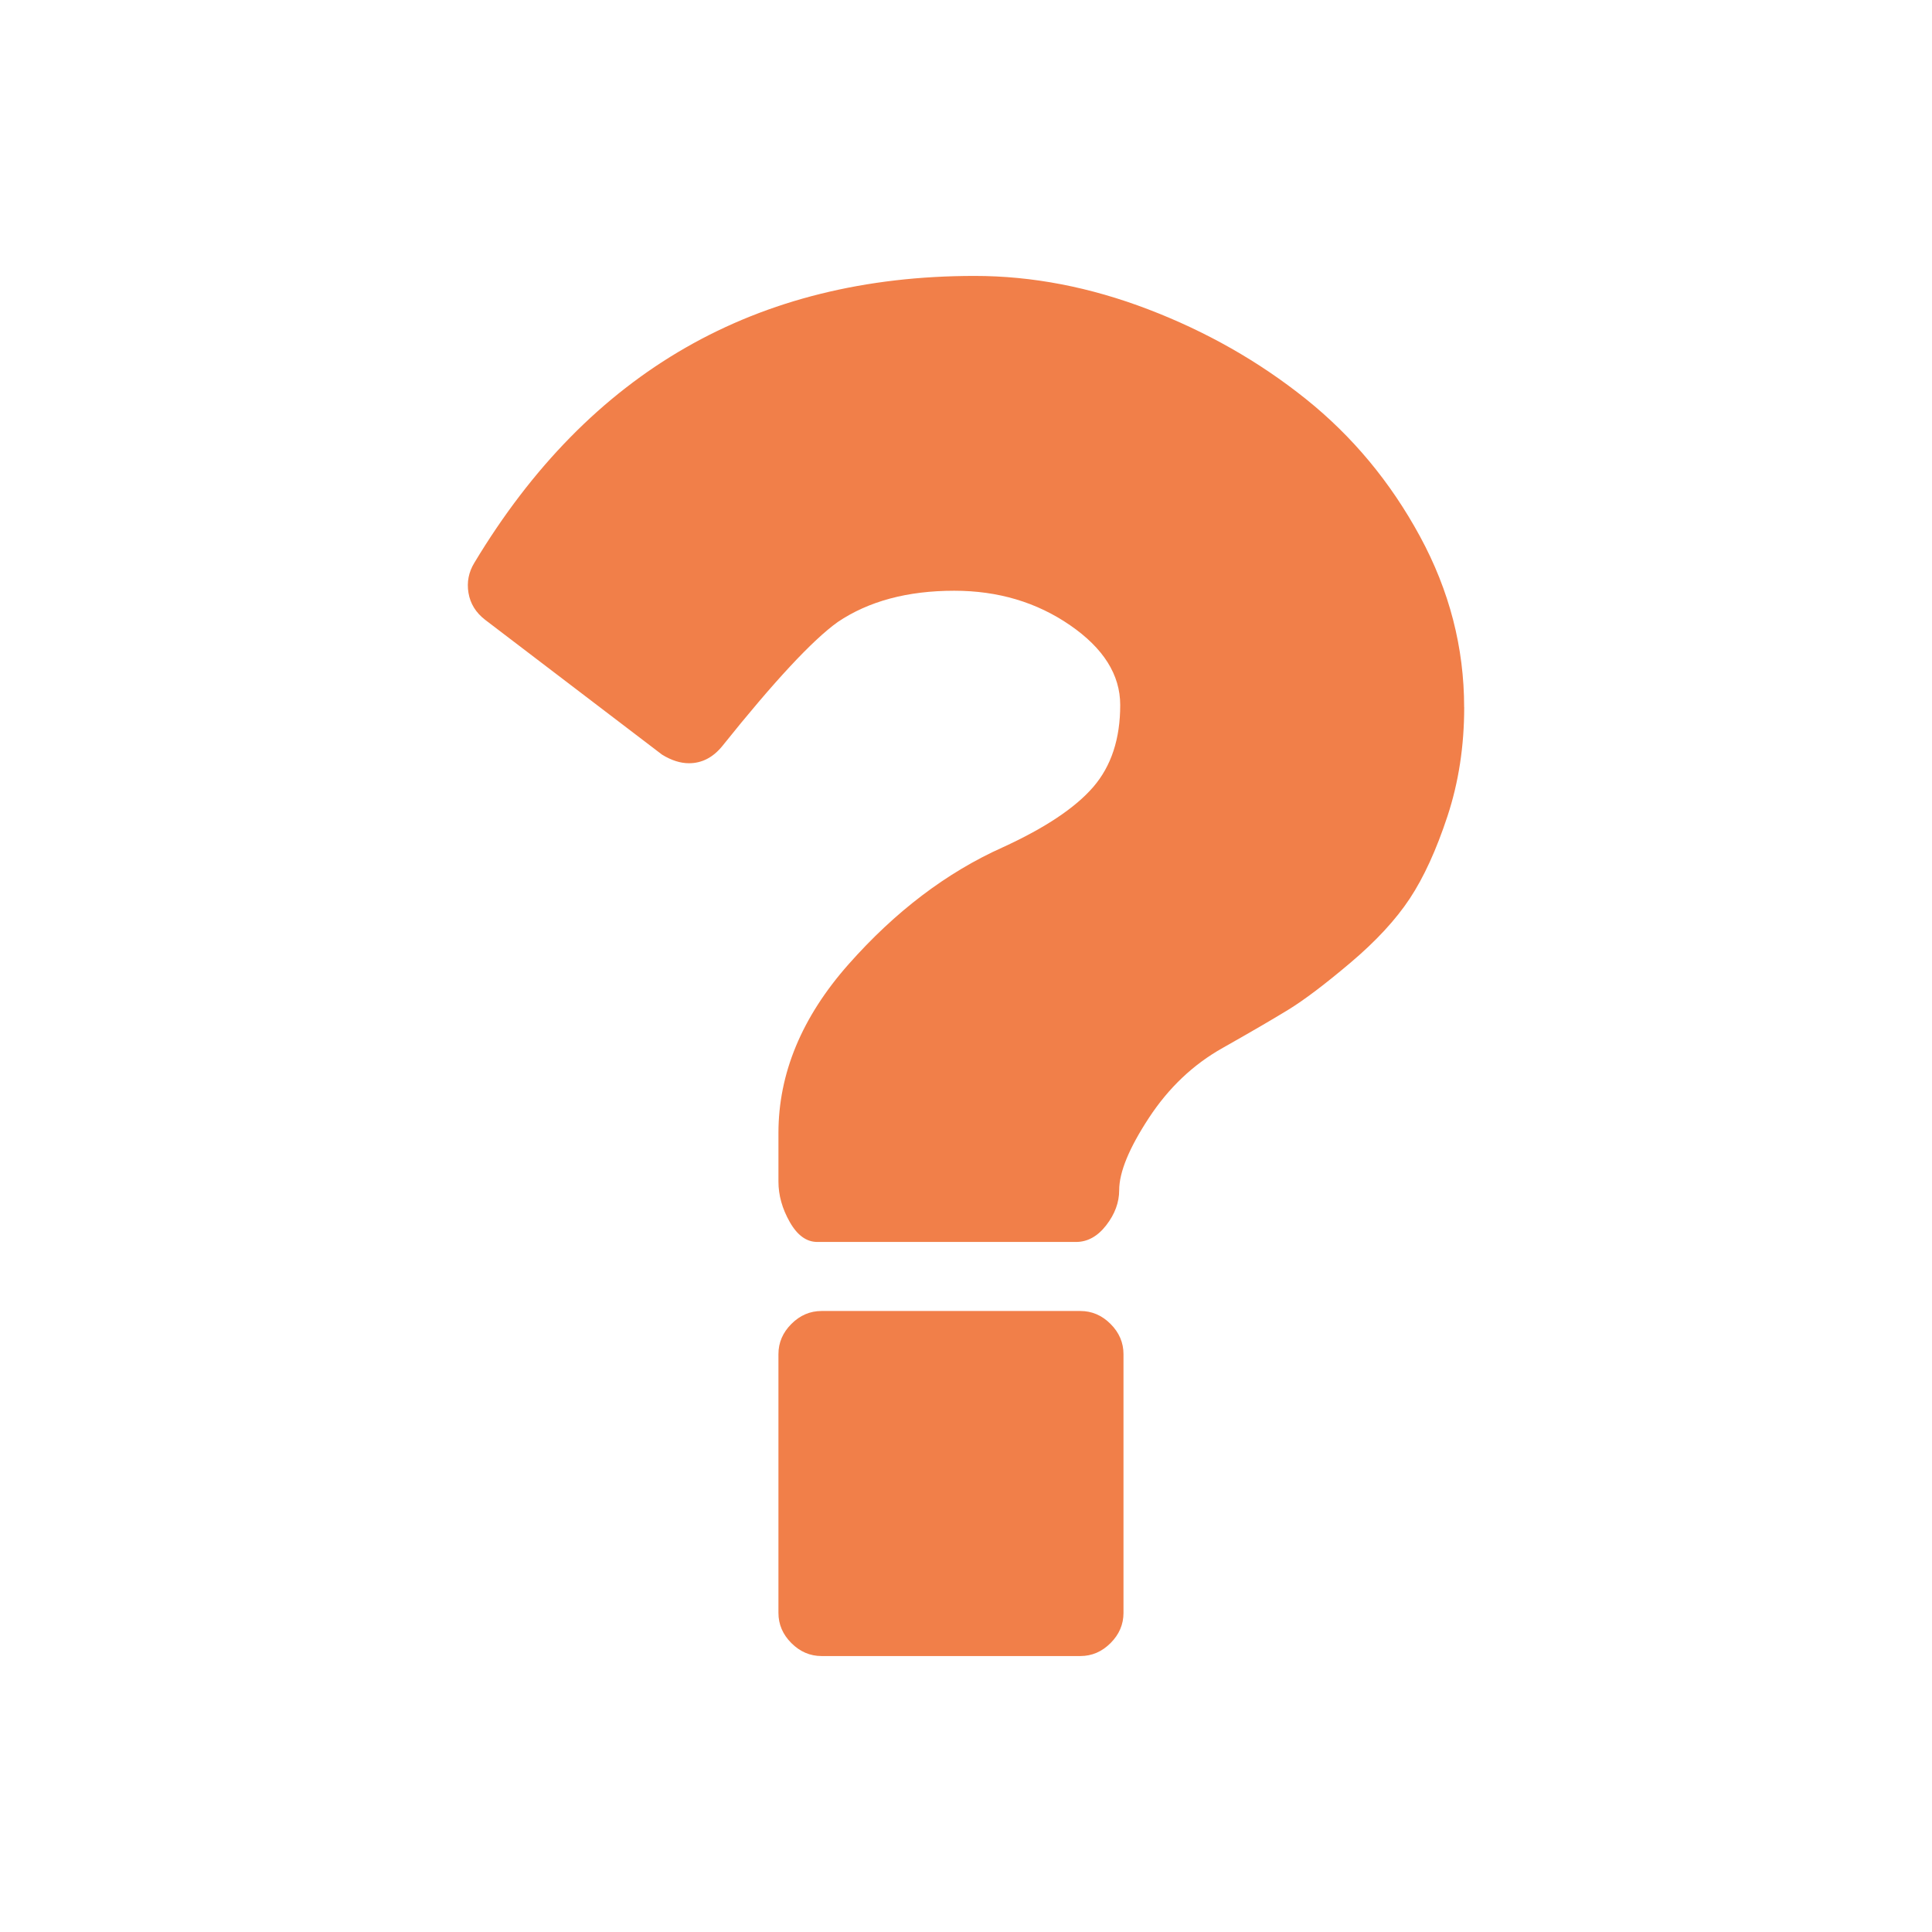 <?xml version="1.0" encoding="UTF-8" standalone="no"?>
<!-- Generated by IcoMoon.io -->

<svg
   xmlns:dc="http://purl.org/dc/elements/1.1/"
   xmlns:cc="http://creativecommons.org/ns#"
   xmlns:rdf="http://www.w3.org/1999/02/22-rdf-syntax-ns#"
   xmlns:svg="http://www.w3.org/2000/svg"
   xmlns="http://www.w3.org/2000/svg"
   xmlns:sodipodi="http://sodipodi.sourceforge.net/DTD/sodipodi-0.dtd"
   xmlns:inkscape="http://www.inkscape.org/namespaces/inkscape"
   version="1.1"
   width="60"
   height="60"
   viewBox="0 0 60 60"
   id="svg5006"
   inkscape:version="0.48.3.1 r9886"
   sodipodi:docname="question.svg"
   inkscape:export-filename="/tmp/question.png"
   inkscape:export-xdpi="36"
   inkscape:export-ydpi="36">
  <defs
     id="defs5012" />
  <sodipodi:namedview
     pagecolor="#ffffff"
     bordercolor="#666666"
     borderopacity="1"
     objecttolerance="10"
     gridtolerance="10"
     guidetolerance="10"
     inkscape:pageopacity="0"
     inkscape:pageshadow="2"
     inkscape:window-width="1215"
     inkscape:window-height="776"
     id="namedview5010"
     showgrid="false"
     inkscape:zoom="3.9333333"
     inkscape:cx="-28"
     inkscape:cy="30"
     inkscape:window-x="65"
     inkscape:window-y="24"
     inkscape:window-maximized="1"
     inkscape:current-layer="svg5006" />
  <path
     d="m 34.891,42.054 v 8.036 q 0,0.536 -0.402,0.938 -0.402,0.402 -0.938,0.402 h -8.036 q -0.536,0 -0.938,-0.402 -0.402,-0.402 -0.402,-0.938 v -8.036 q 0,-0.536 0.402,-0.938 0.402,-0.402 0.938,-0.402 h 8.036 q 0.536,0 0.938,0.402 0.402,0.402 0.402,0.938 z m 10.581,-20.09 q 0,1.808 -0.519,3.382 -0.519,1.574 -1.172,2.561 -0.653,0.987 -1.842,1.992 -1.189,1.005 -1.925,1.456 -0.736,0.451 -2.042,1.189 -1.373,0.77 -2.294,2.176 -0.921,1.406 -0.921,2.243 0,0.569 -0.402,1.088 -0.402,0.519 -0.938,0.519 h -8.036 q -0.502,0 -0.854,-0.619 -0.352,-0.619 -0.352,-1.256 v -1.507 q 0,-2.779 2.176,-5.24 2.176,-2.461 4.788,-3.633 1.975,-0.904 2.813,-1.875 0.838,-0.971 0.837,-2.545 0,-1.406 -1.557,-2.478 -1.557,-1.072 -3.599,-1.071 -2.176,0 -3.616,0.971 -1.172,0.837 -3.583,3.85 -0.435,0.536 -1.038,0.536 -0.402,0 -0.837,-0.268 l -5.491,-4.185 q -0.435,-0.335 -0.519,-0.837 -0.084,-0.502 0.184,-0.938 5.357,-8.906 15.536,-8.906 2.679,0 5.391,1.038 2.712,1.038 4.888,2.779 2.176,1.741 3.549,4.269 1.373,2.528 1.373,5.307 z"
     id="path5008"
     inkscape:connector-curvature="0"
     style="fill:#f17f49;fill-opacity:1" />
</svg>
